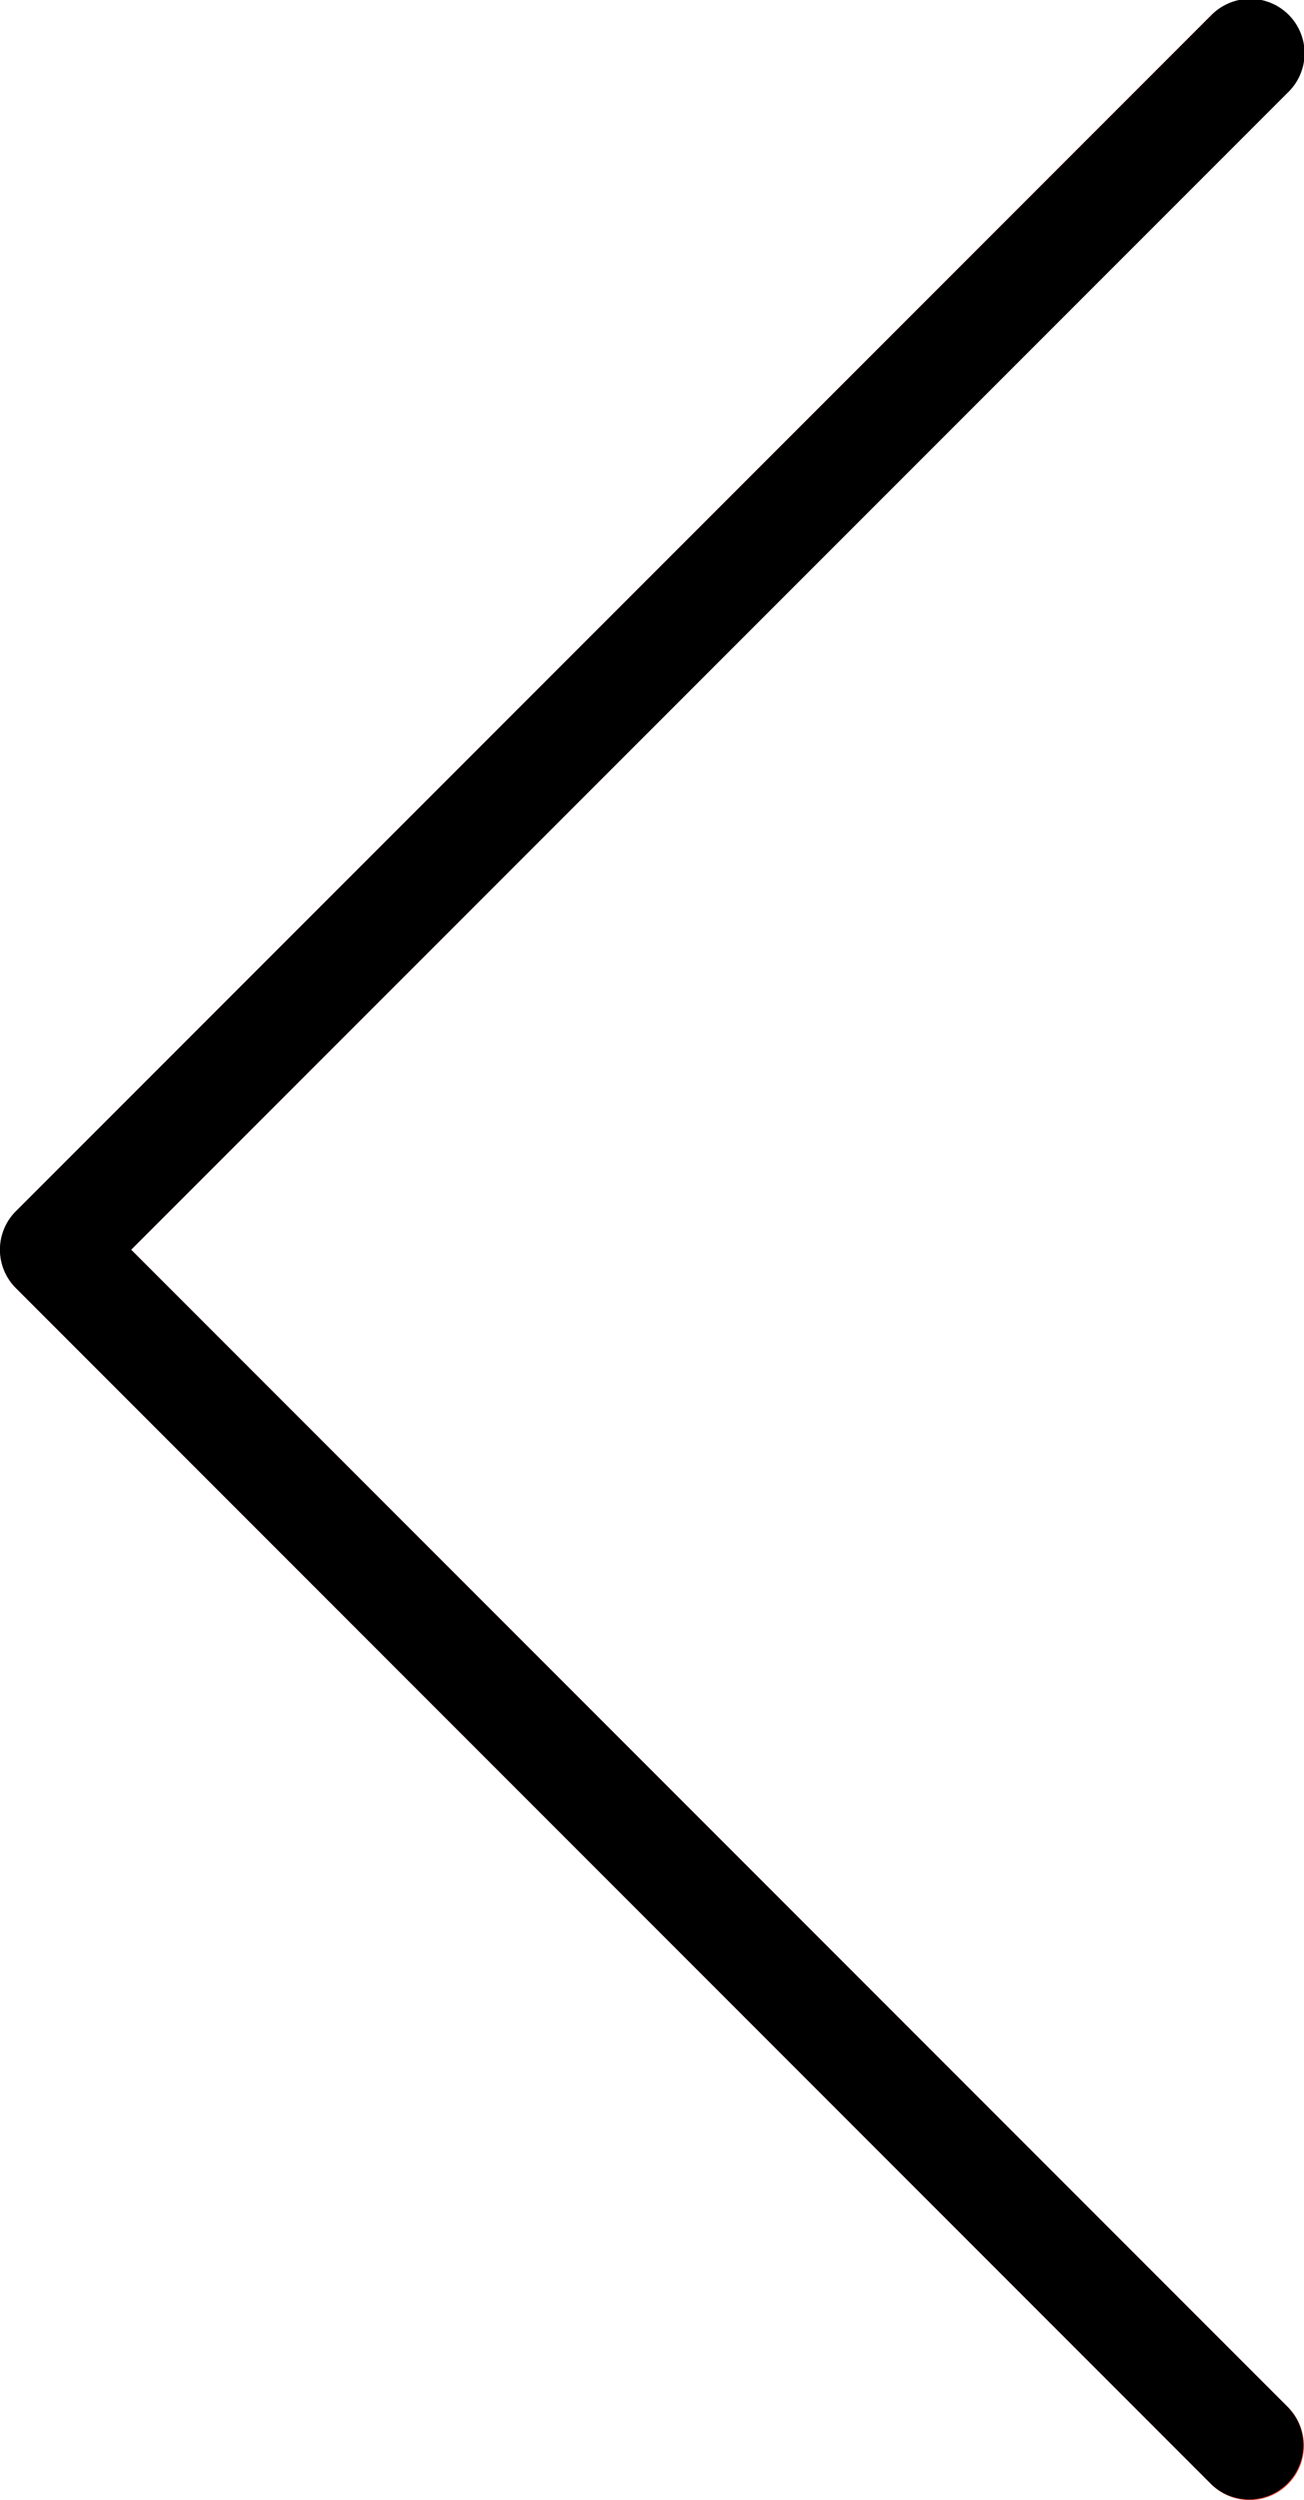 <svg xmlns="http://www.w3.org/2000/svg" width="15.539" height="29.774" viewBox="0 0 15.539 29.774">
    <path fill="#f44336" d="M131.749.315a.647.647 0 0 1 .915.915l-13.778 13.779 13.779 13.778a.647.647 0 1 1-.9.931l-.016-.016-14.235-14.236a.647.647 0 0 1 0-.915z" transform="translate(-117.324 -0.126)"/>
    <path d="M132.33 29.766a.647.647 0 0 0 .458-1.105L119.01 14.883l13.779-13.777a.648.648 0 1 0-.916-.916l-14.237 14.235a.647.647 0 0 0 0 .915l14.236 14.236a.647.647 0 0 0 .458.19z" transform="translate(-117.447 0)"/>
</svg>
